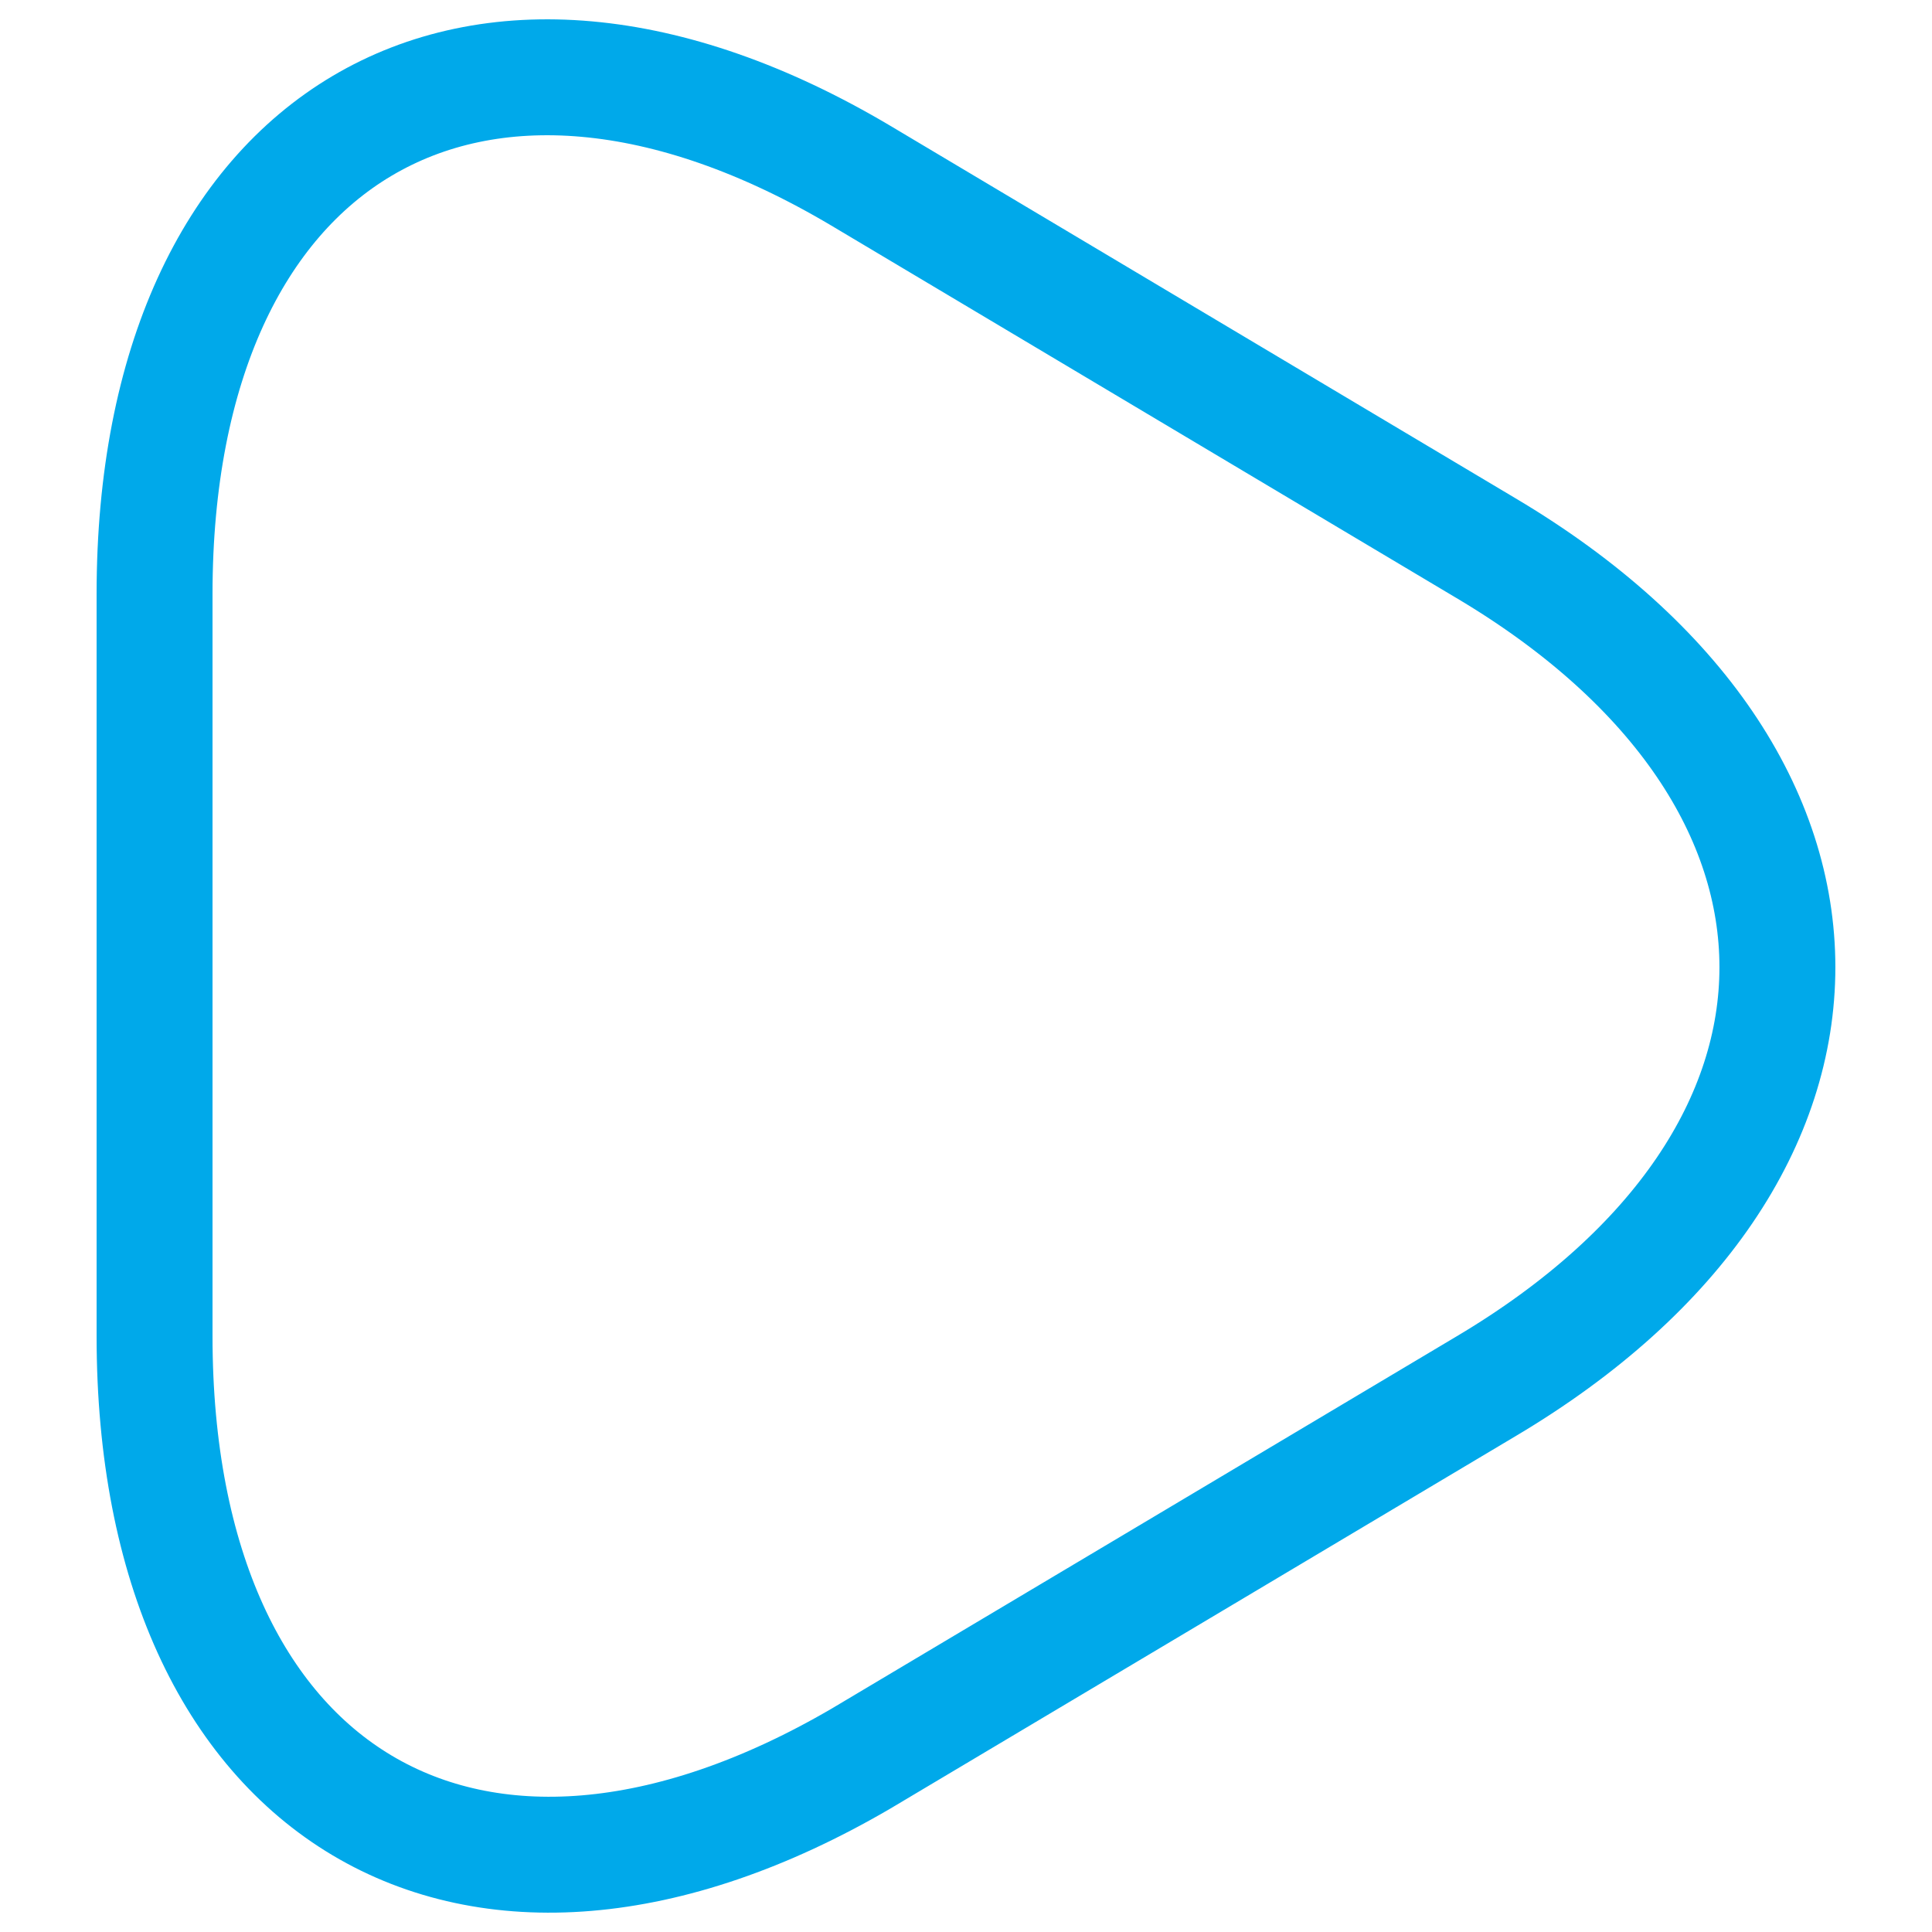 <svg width="25" height="25" viewBox="0 0 25 25" fill="none" xmlns="http://www.w3.org/2000/svg">
<path d="M2 12.489V7.687C2 1.734 6.115 -0.711 11.14 2.274L15.185 4.684L19.23 7.094C24.256 10.079 24.256 14.953 19.23 17.938L15.185 20.348L11.14 22.757C6.115 25.689 2 23.261 2 17.29V12.489Z" stroke="#00a9ea" stroke-width="1.5" stroke-miterlimit="10" stroke-linecap="round" stroke-linejoin="round"/>
</svg>
